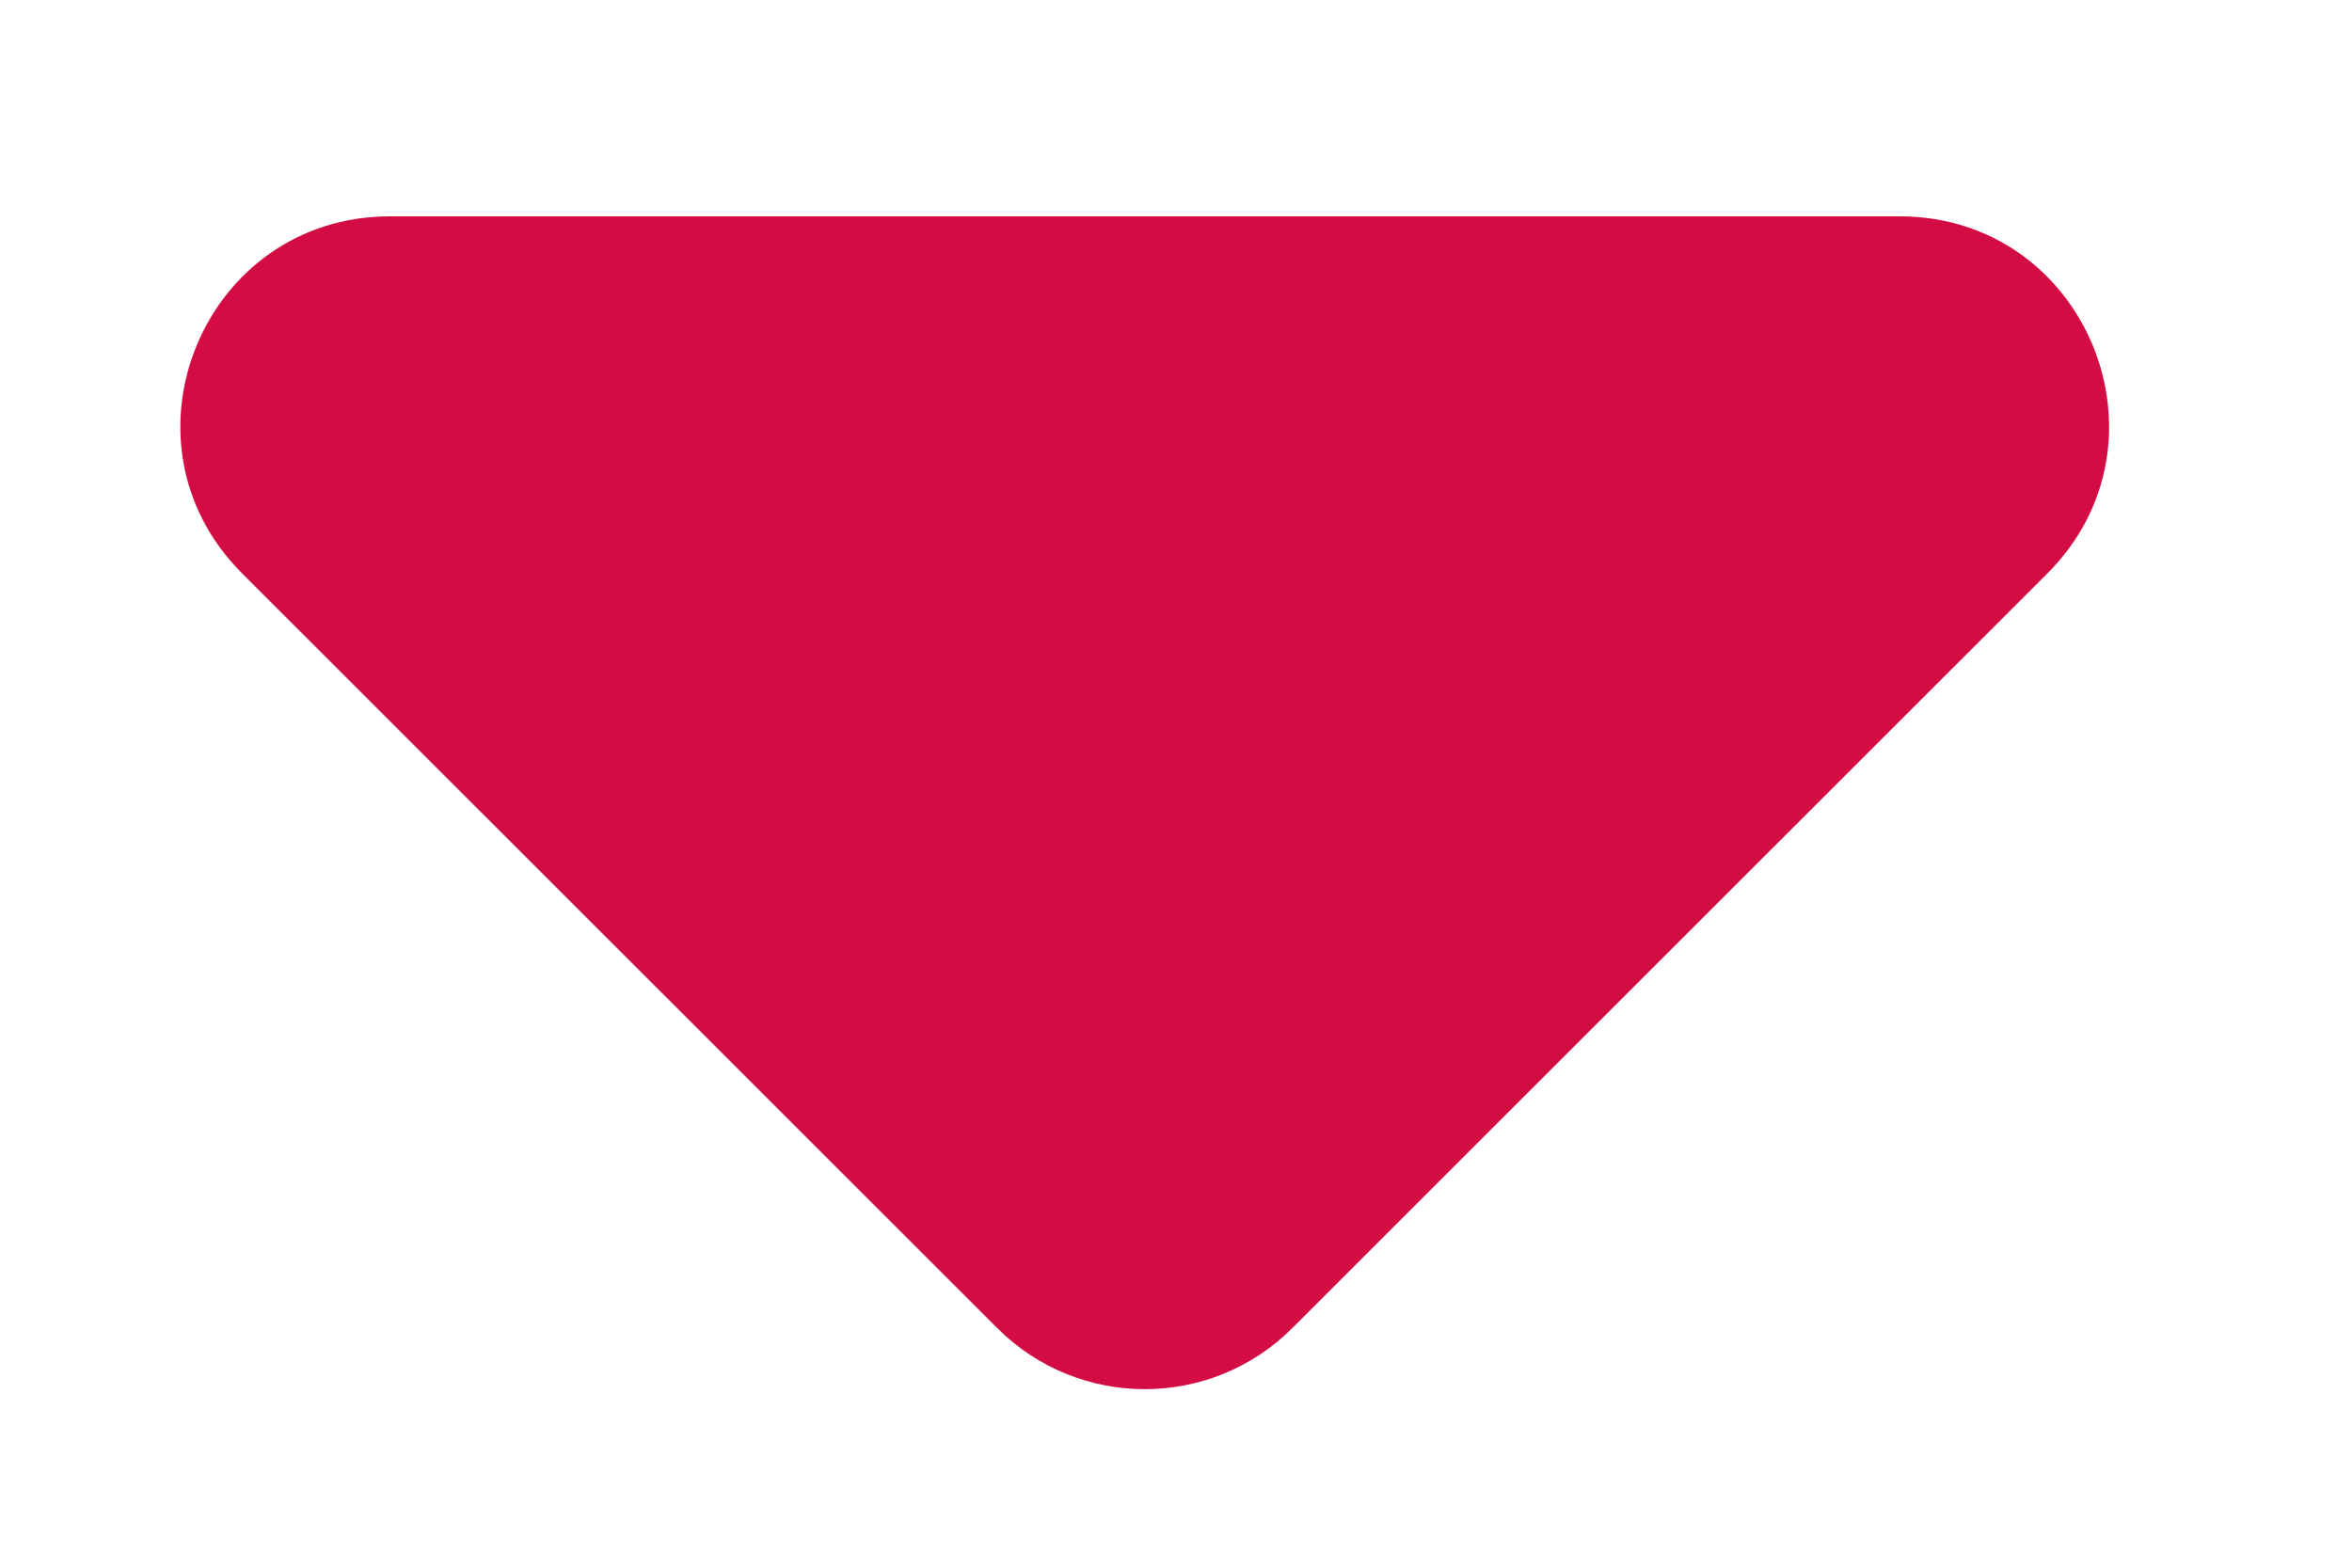 <svg width="9" height="6" viewBox="0 0 9 6" fill="none" xmlns="http://www.w3.org/2000/svg">
<path d="M4.946 5.082L7.835 2.194C8.338 1.69 7.982 0.828 7.269 0.828L1.492 0.828C0.779 0.828 0.422 1.69 0.926 2.194L3.815 5.082C4.127 5.395 4.634 5.395 4.946 5.082Z" fill="#D30D44"/>
</svg>
